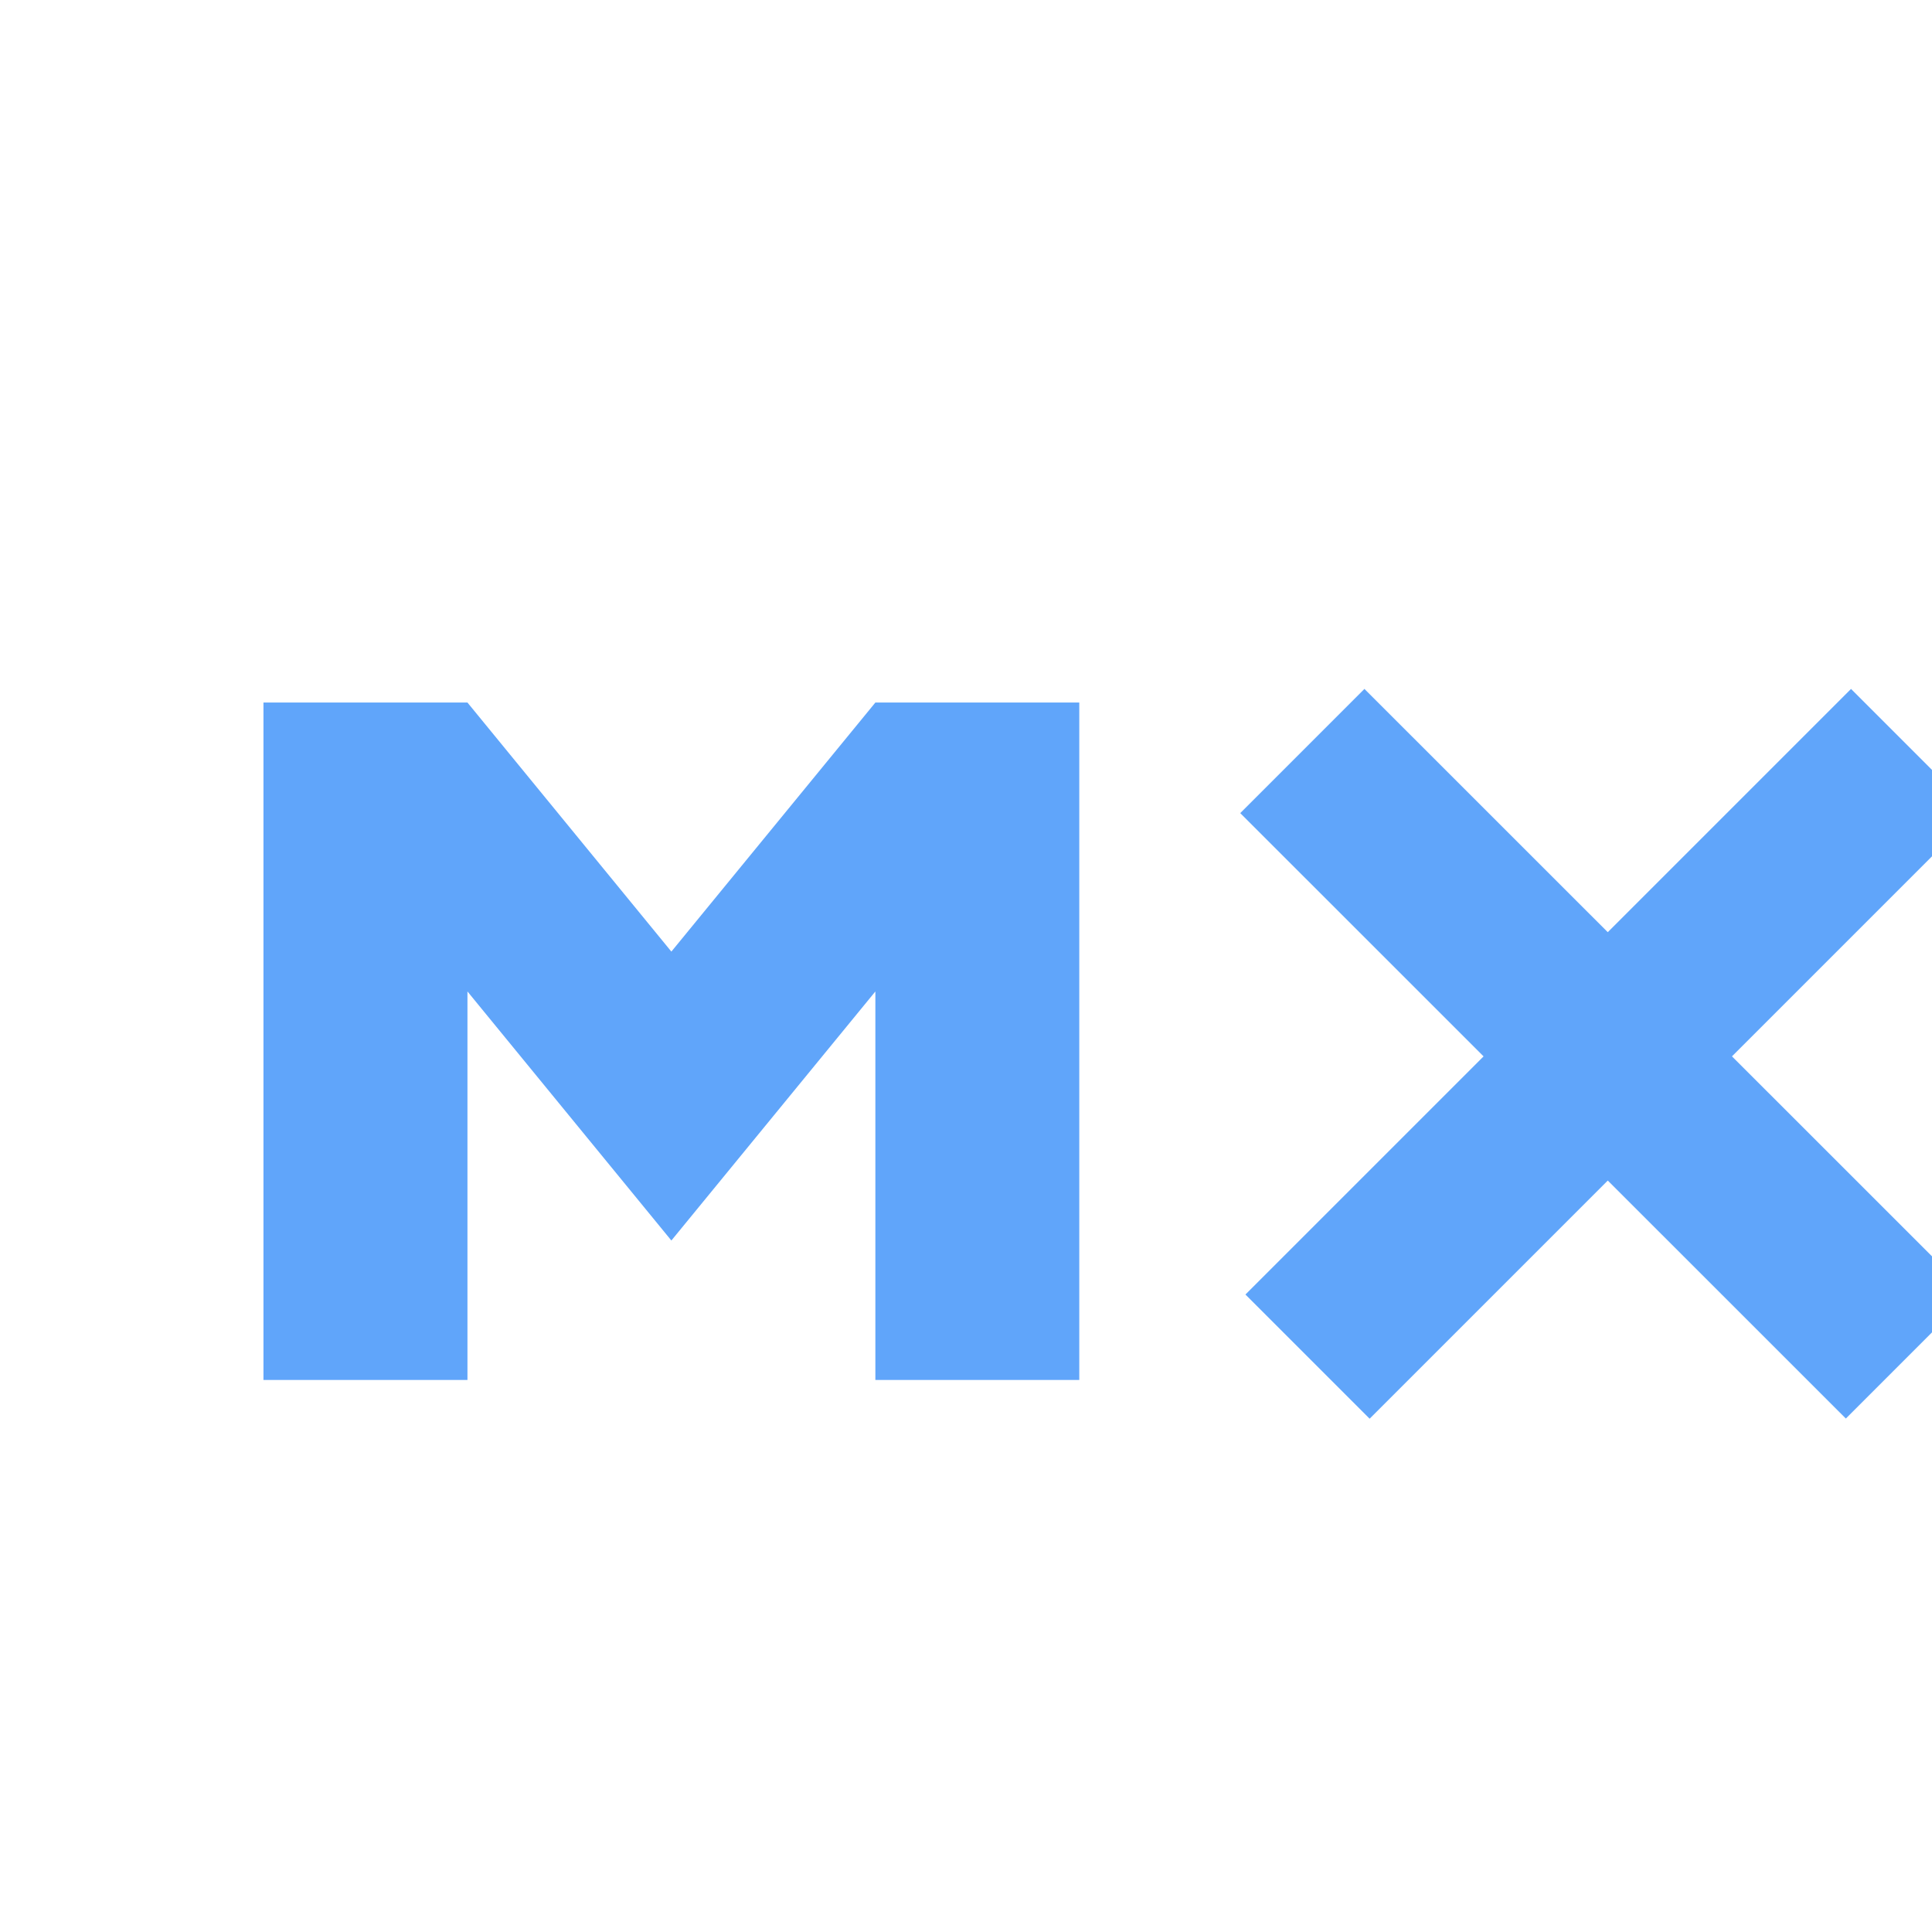 <svg width="22" height="22" viewBox="0 0 22 22" fill="none" xmlns="http://www.w3.org/2000/svg">
<path d="M21.726 15.446L14.83 8.552M14.889 15.448L21.785 8.552" stroke="#60A5FA" stroke-width="2"/>
<path d="M3 15.714V8H5.323L7.645 10.836L9.968 8H12.29V15.714H9.968V11.29L7.645 14.126L5.323 11.29V15.714H3Z" fill="#60A5FA"/>
</svg>
